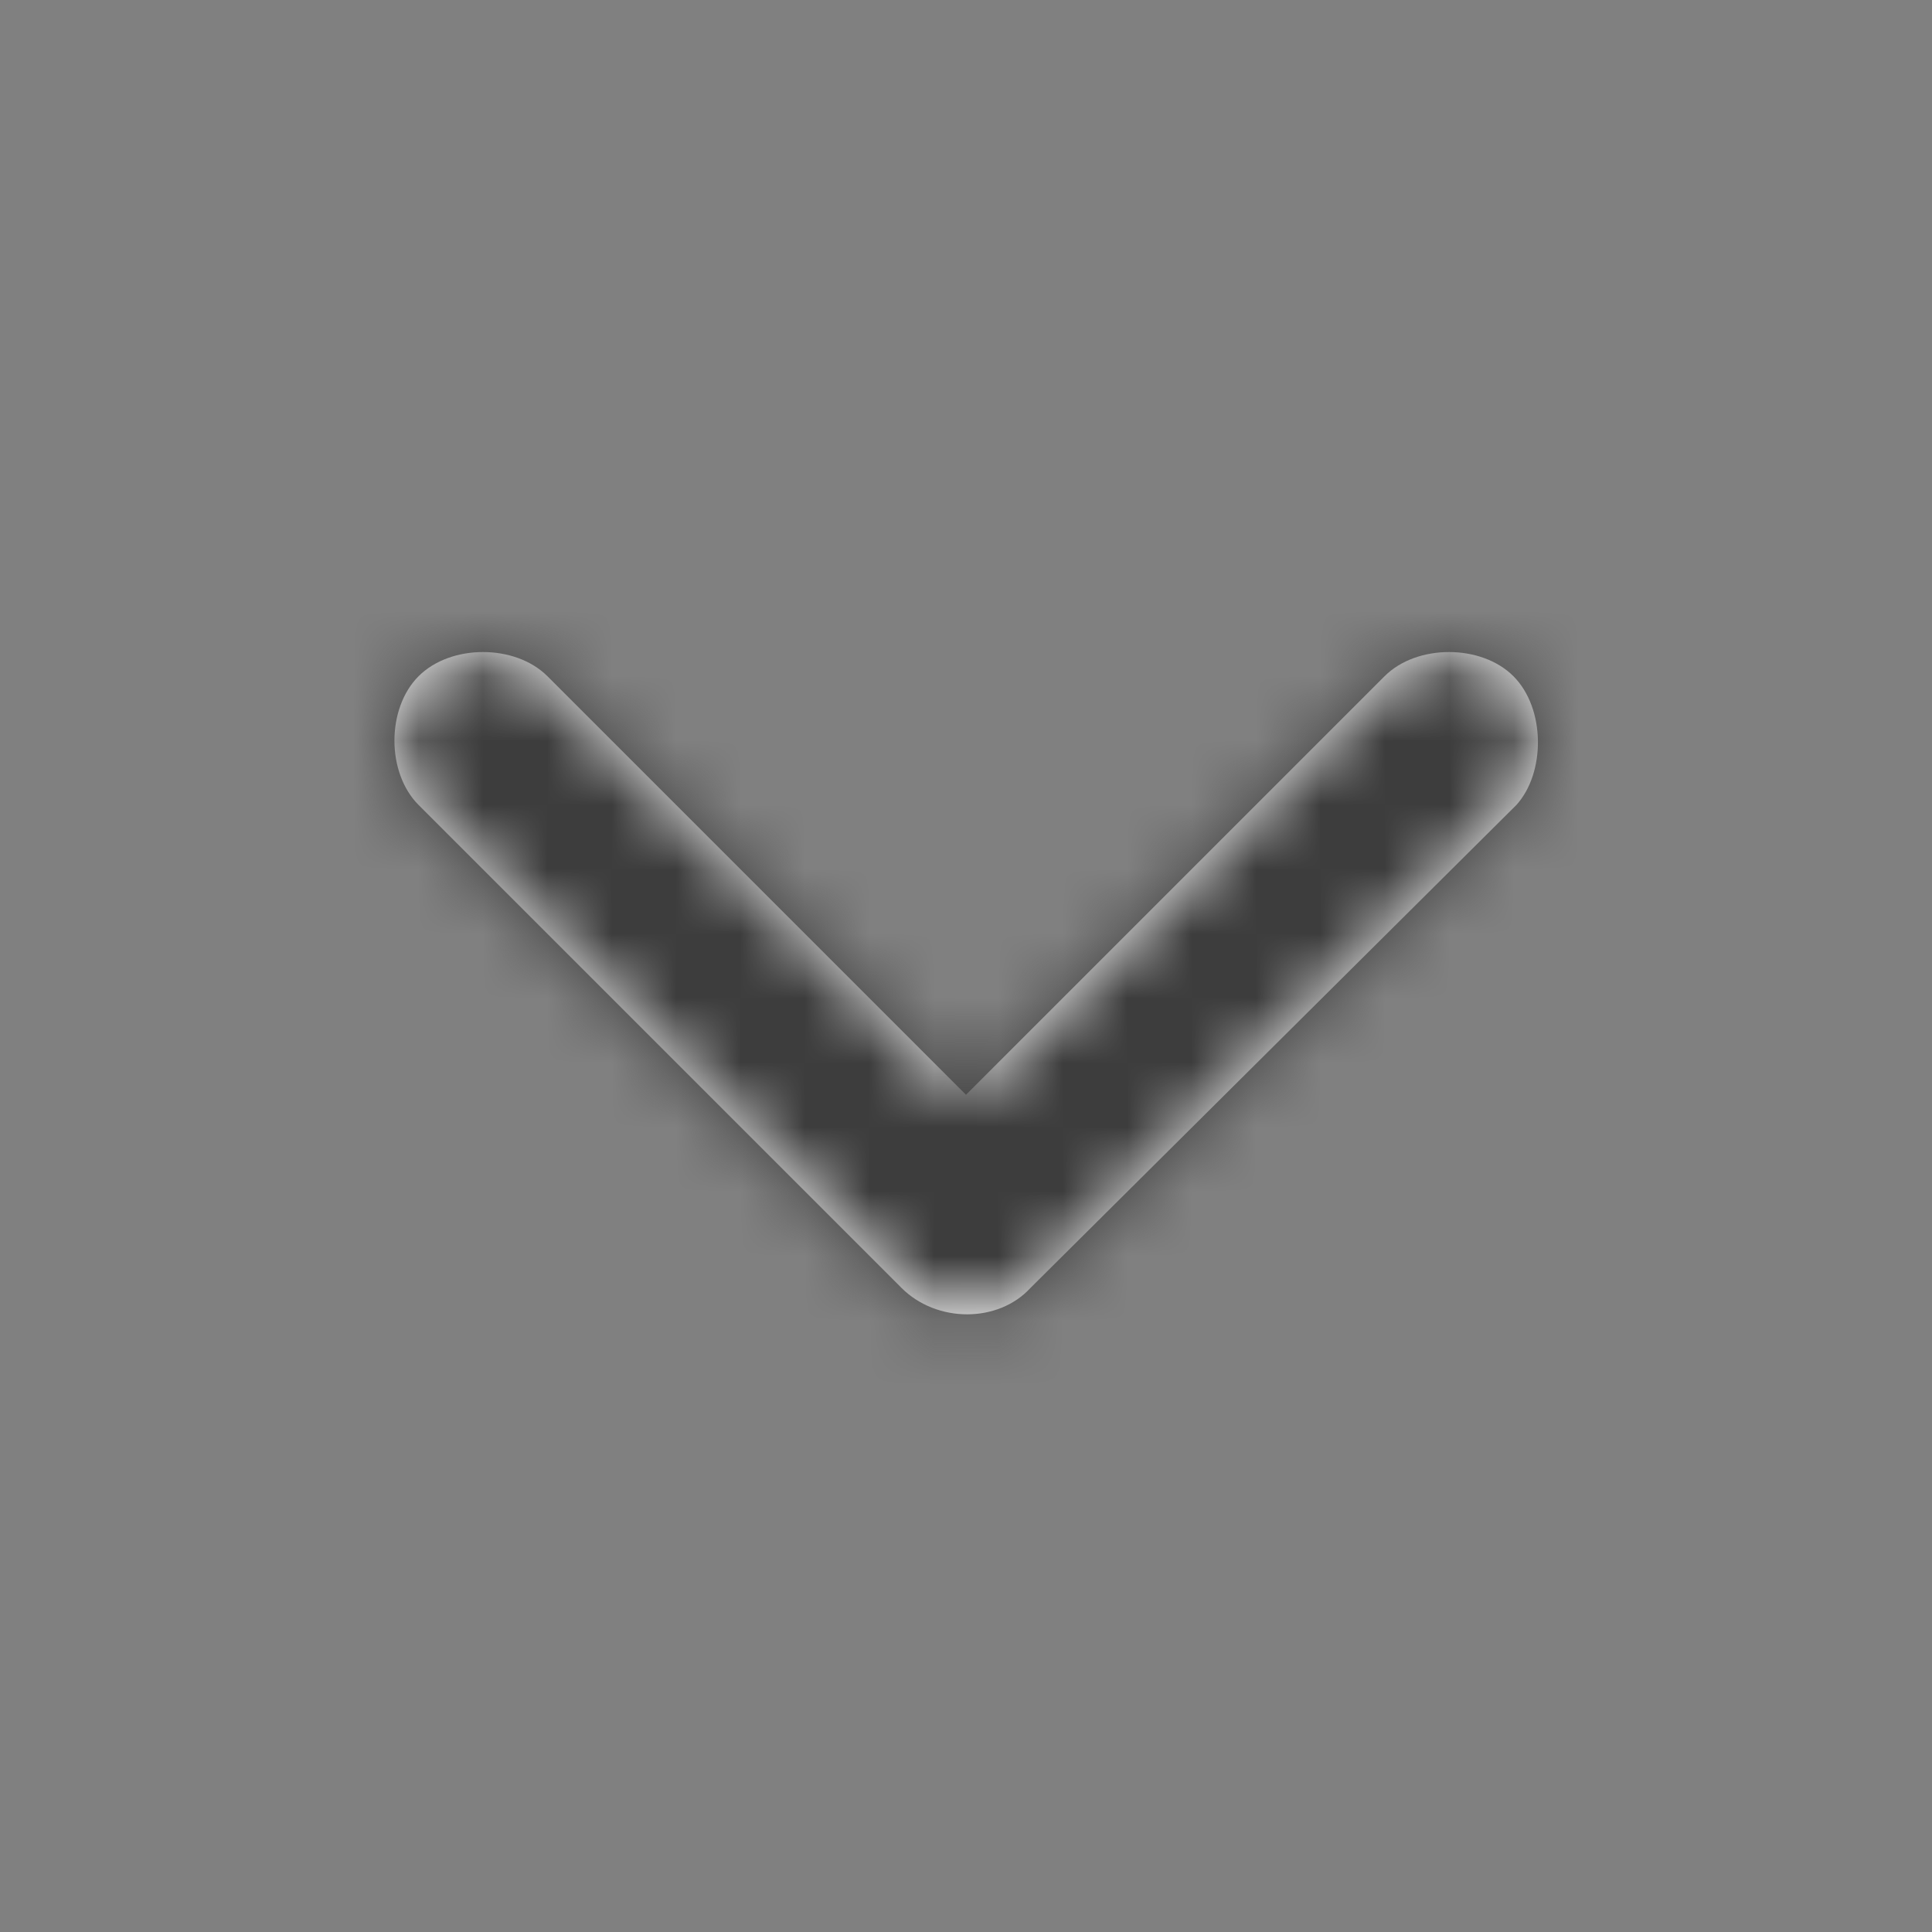 <svg height="30" viewBox="0 0 30 30" width="30" xmlns="http://www.w3.org/2000/svg" xmlns:xlink="http://www.w3.org/1999/xlink"><rect x="0" y="0" width="30" height="30" fill="#808080" stroke="none"/><defs><path id="a" d="m.46 2.5c-.454-.5-.454-1.5.046-2s1.5-.5 2 0l6.5 6.5 6.5-6.5c.5-.5 1.5-.5 2 0s.5 1.5 0 2l-7.5 7.5c-.546.545-1.5.545-2 0z"/><mask id="b" fill="#fff"><use fill="#fff" fill-rule="evenodd" xlink:href="#a"/></mask></defs><g fill="none" fill-rule="evenodd" transform="translate(6 10)"><use fill="#fff" fill-rule="nonzero" transform="matrix(-1 0 0 1 18.006 0)" xlink:href="#a"/><g fill="#3d3d3d" mask="url(#b)"><path d="m0 0h30v30h-30z" transform="translate(-6 -11)"/></g></g></svg>